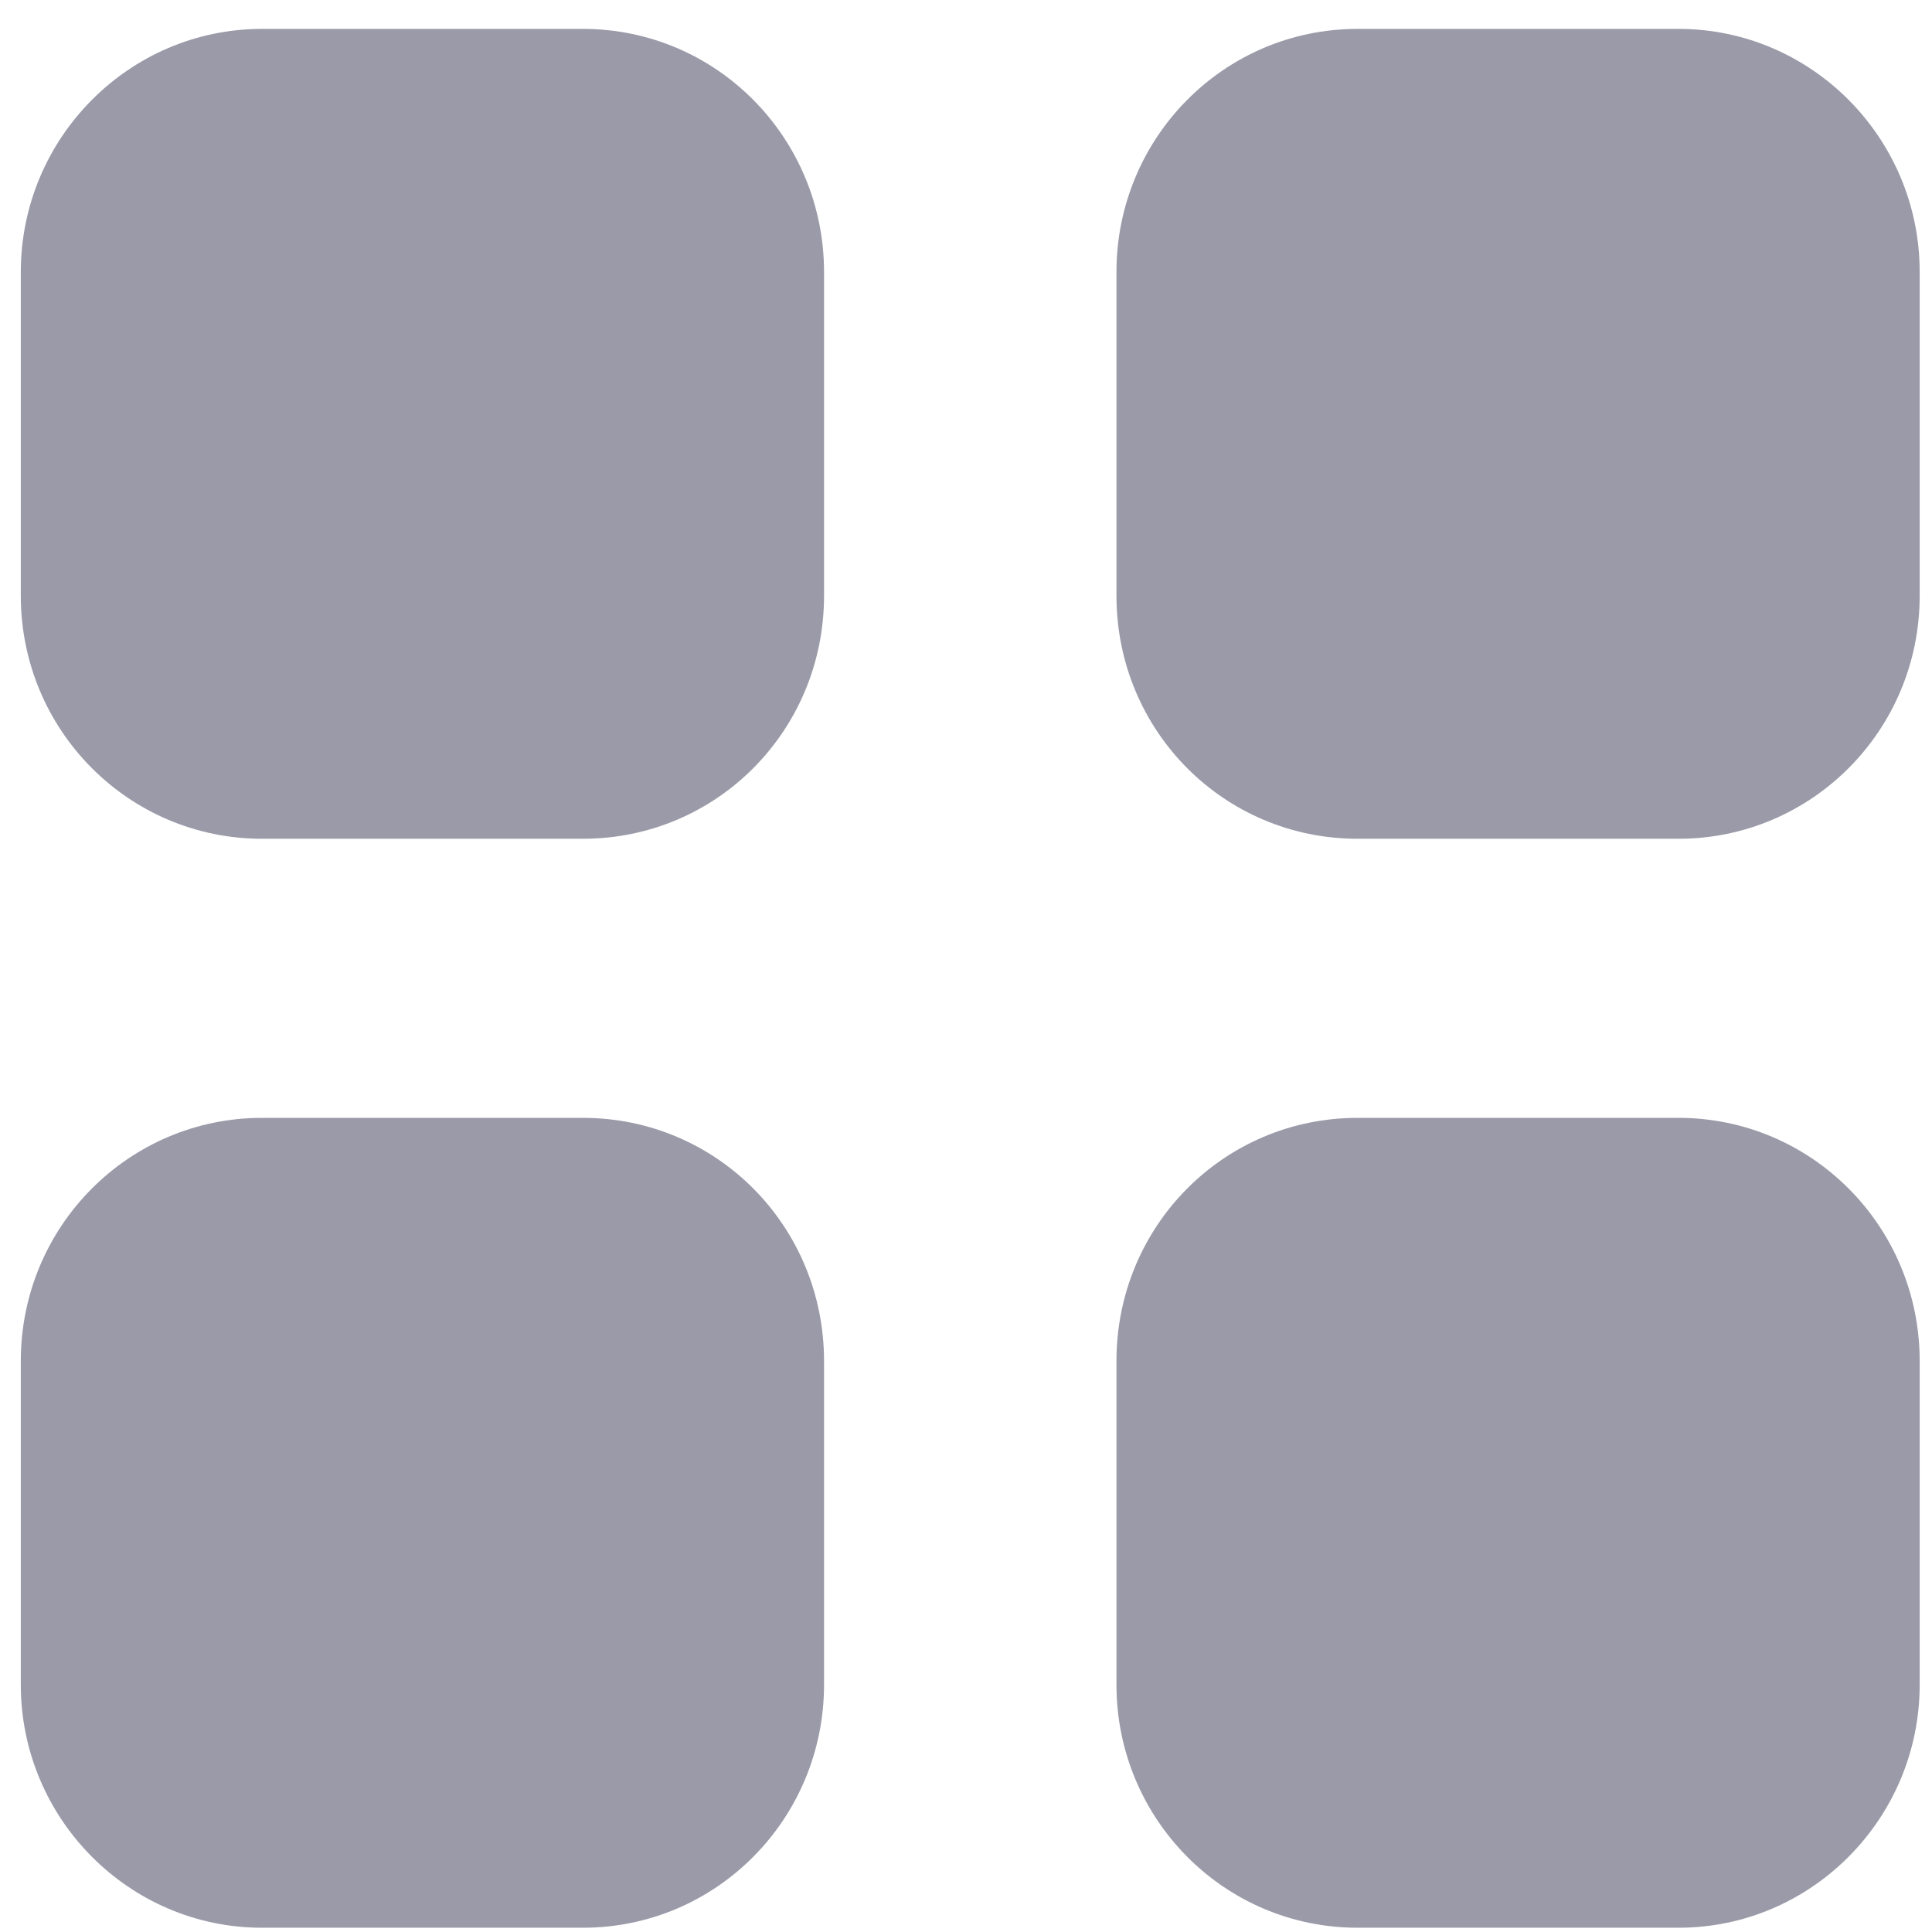 <svg width="48" height="48" viewBox="0 0 48 48" fill="none" xmlns="http://www.w3.org/2000/svg">
<path fill-rule="evenodd" clip-rule="evenodd" d="M41.703 0.718H33.73C30.404 0.718 27.738 3.43 27.738 6.759V14.8C27.738 18.15 30.404 20.839 33.73 20.839H41.703C45.005 20.839 47.694 18.15 47.694 14.8V6.759C47.694 3.43 45.005 0.718 41.703 0.718ZM6.508 0.718H14.481C17.807 0.718 20.473 3.431 20.473 6.759V14.8C20.473 18.15 17.807 20.839 14.481 20.839H6.508C3.206 20.839 0.517 18.15 0.517 14.8V6.759C0.517 3.431 3.206 0.718 6.508 0.718ZM6.508 27.773H14.481C17.807 27.773 20.473 30.465 20.473 33.814V41.855C20.473 45.181 17.807 47.894 14.481 47.894H6.508C3.206 47.894 0.517 45.181 0.517 41.855V33.814C0.517 30.465 3.206 27.773 6.508 27.773ZM33.73 27.773H41.703C45.005 27.773 47.694 30.465 47.694 33.814V41.855C47.694 45.181 45.005 47.894 41.703 47.894H33.73C30.404 47.894 27.738 45.181 27.738 41.855V33.814C27.738 30.465 30.404 27.773 33.73 27.773Z" fill="#9A9AA9"/>
</svg>
